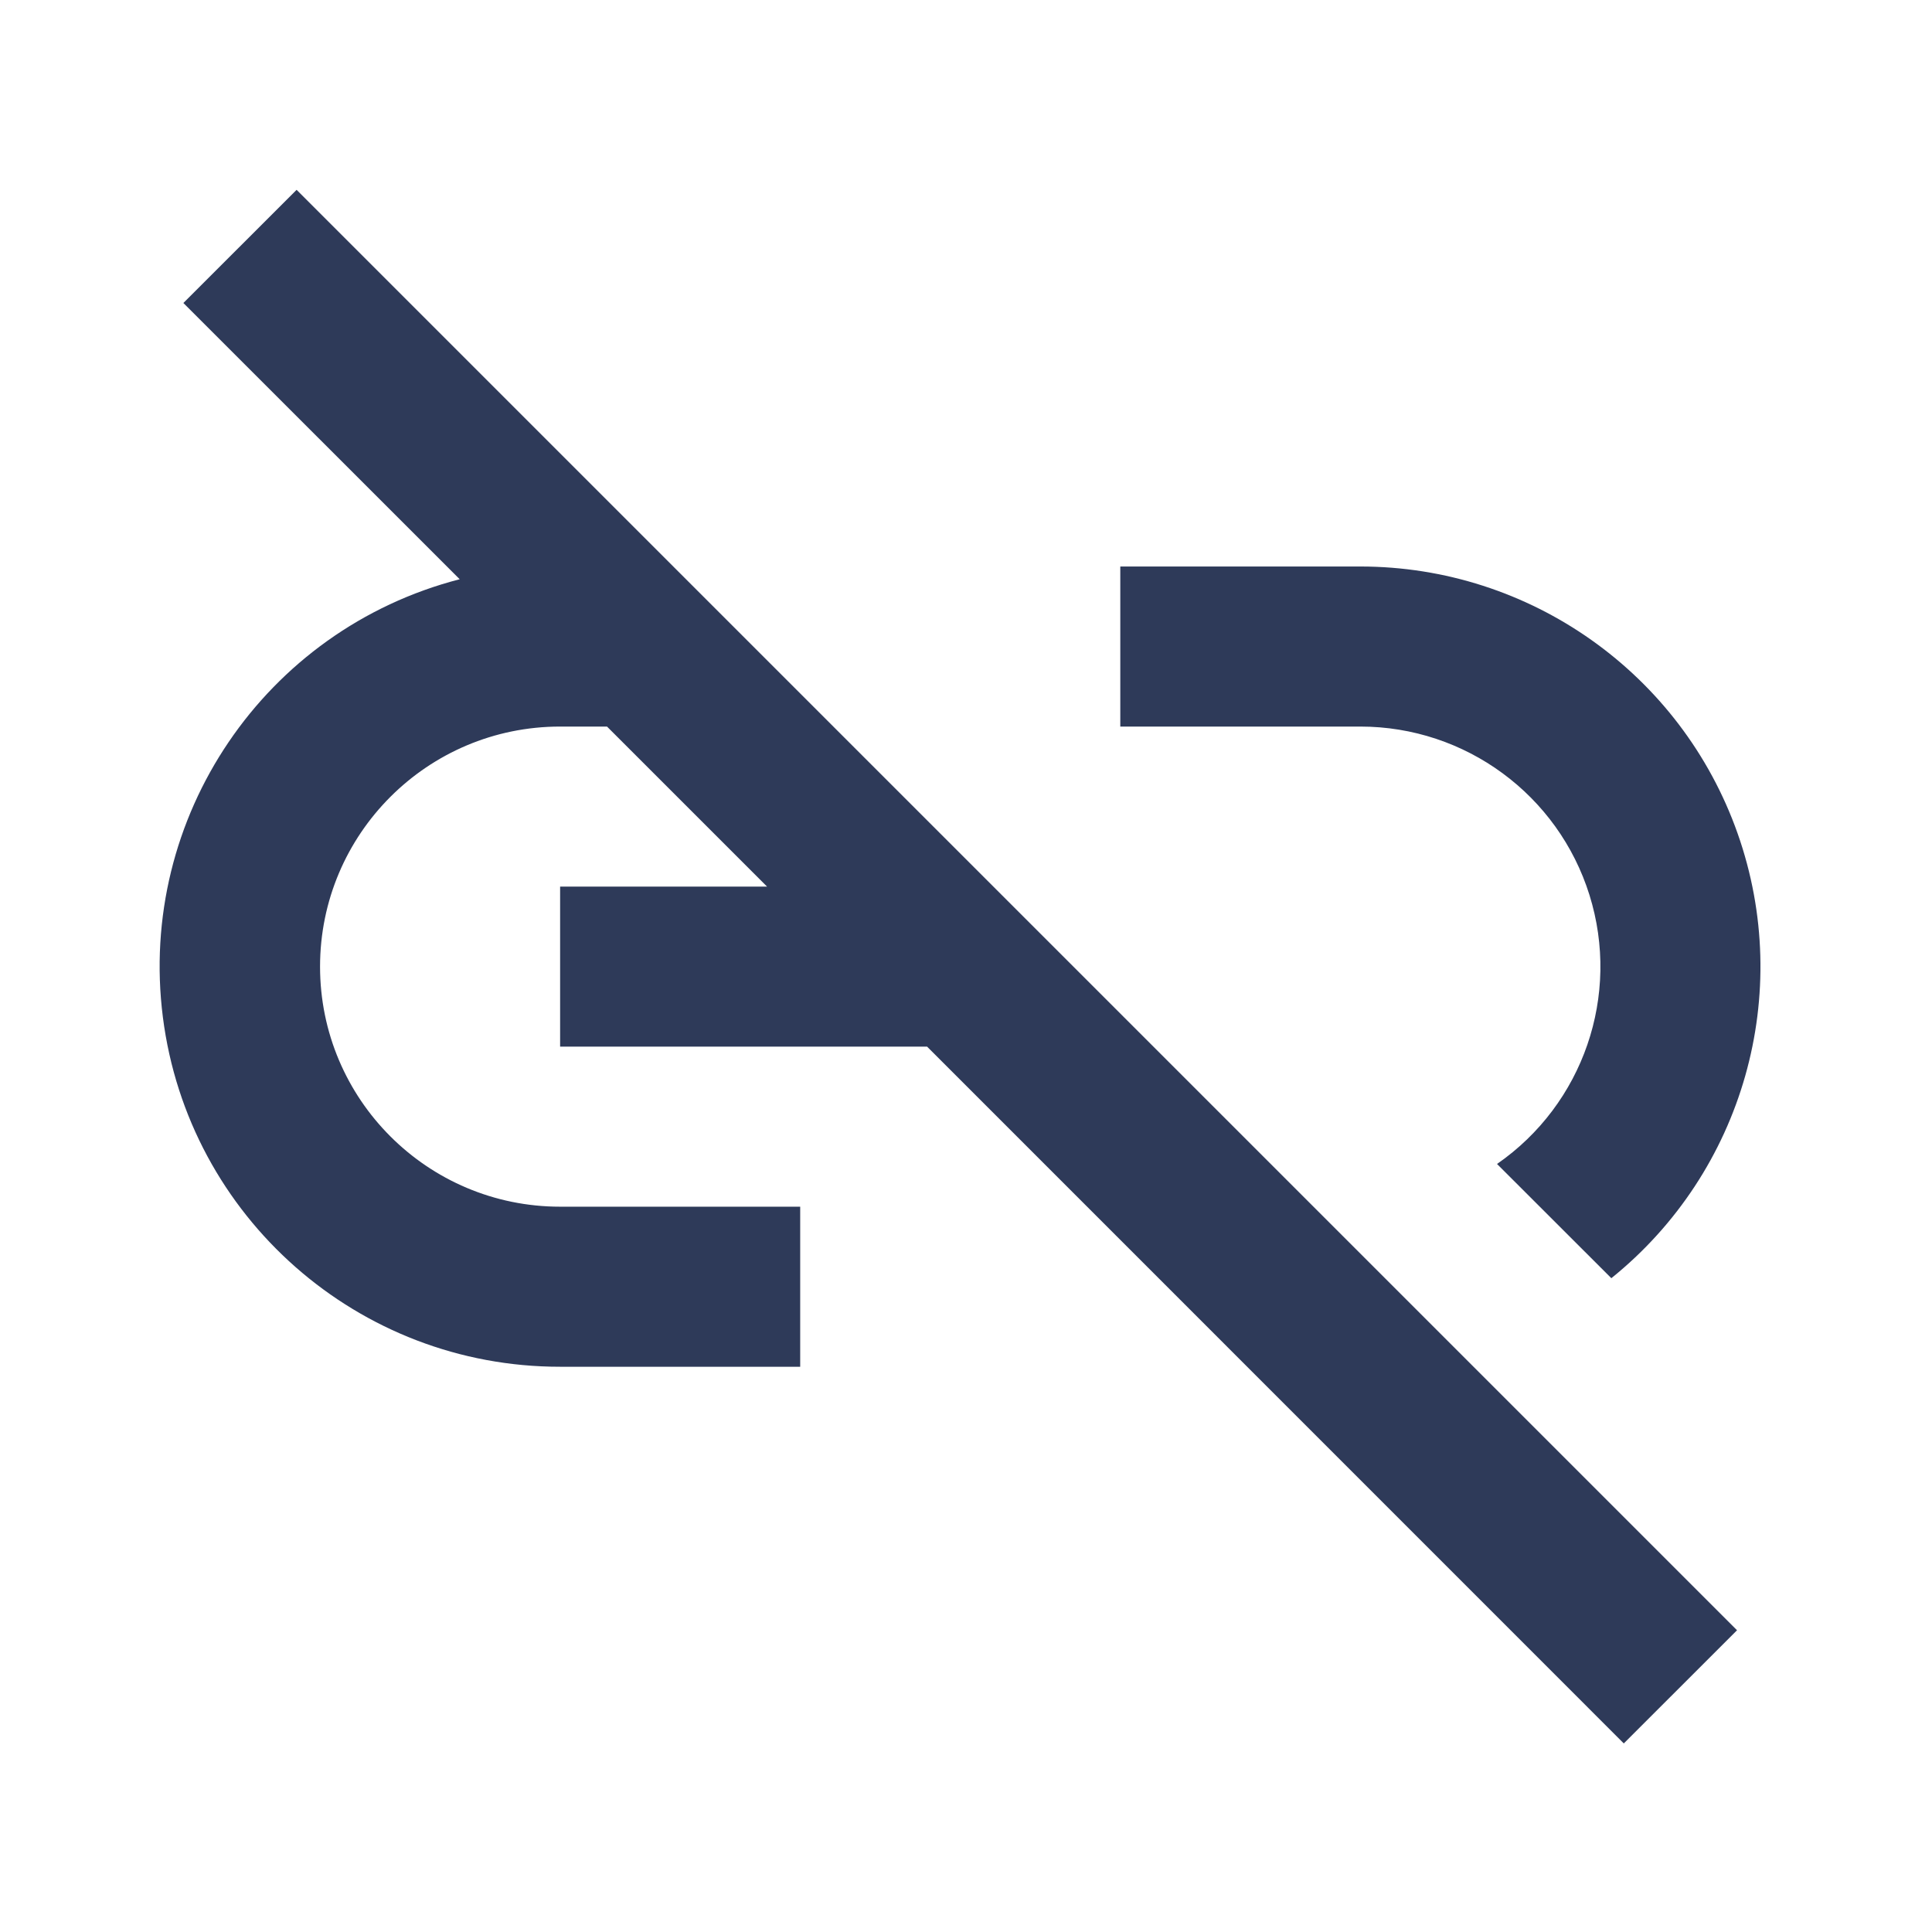 <svg width="117" height="117" viewBox="0 0 117 117" fill="none" xmlns="http://www.w3.org/2000/svg">
<path d="M98.335 105.58L56.145 63.384H33.92V53.692H46.453L36.76 44H33.92C25.891 44 19.382 50.509 19.382 58.538C19.382 66.567 25.891 73.076 33.92 73.076H48.459V82.769H33.92C21.716 82.779 11.408 73.71 9.864 61.603C8.32 49.497 16.022 38.131 27.839 35.078L11.105 18.349L17.962 11.496L105.193 98.727L98.34 105.575L98.335 105.58ZM97.579 77.404L90.659 70.489C95.886 66.868 98.153 60.271 96.257 54.202C94.36 48.133 88.74 44.001 82.382 44H67.844V34.307H82.382C92.656 34.309 101.812 40.789 105.23 50.477C108.648 60.166 105.584 70.957 97.584 77.404H97.579Z" fill="#2E3A59"/>
</svg>
